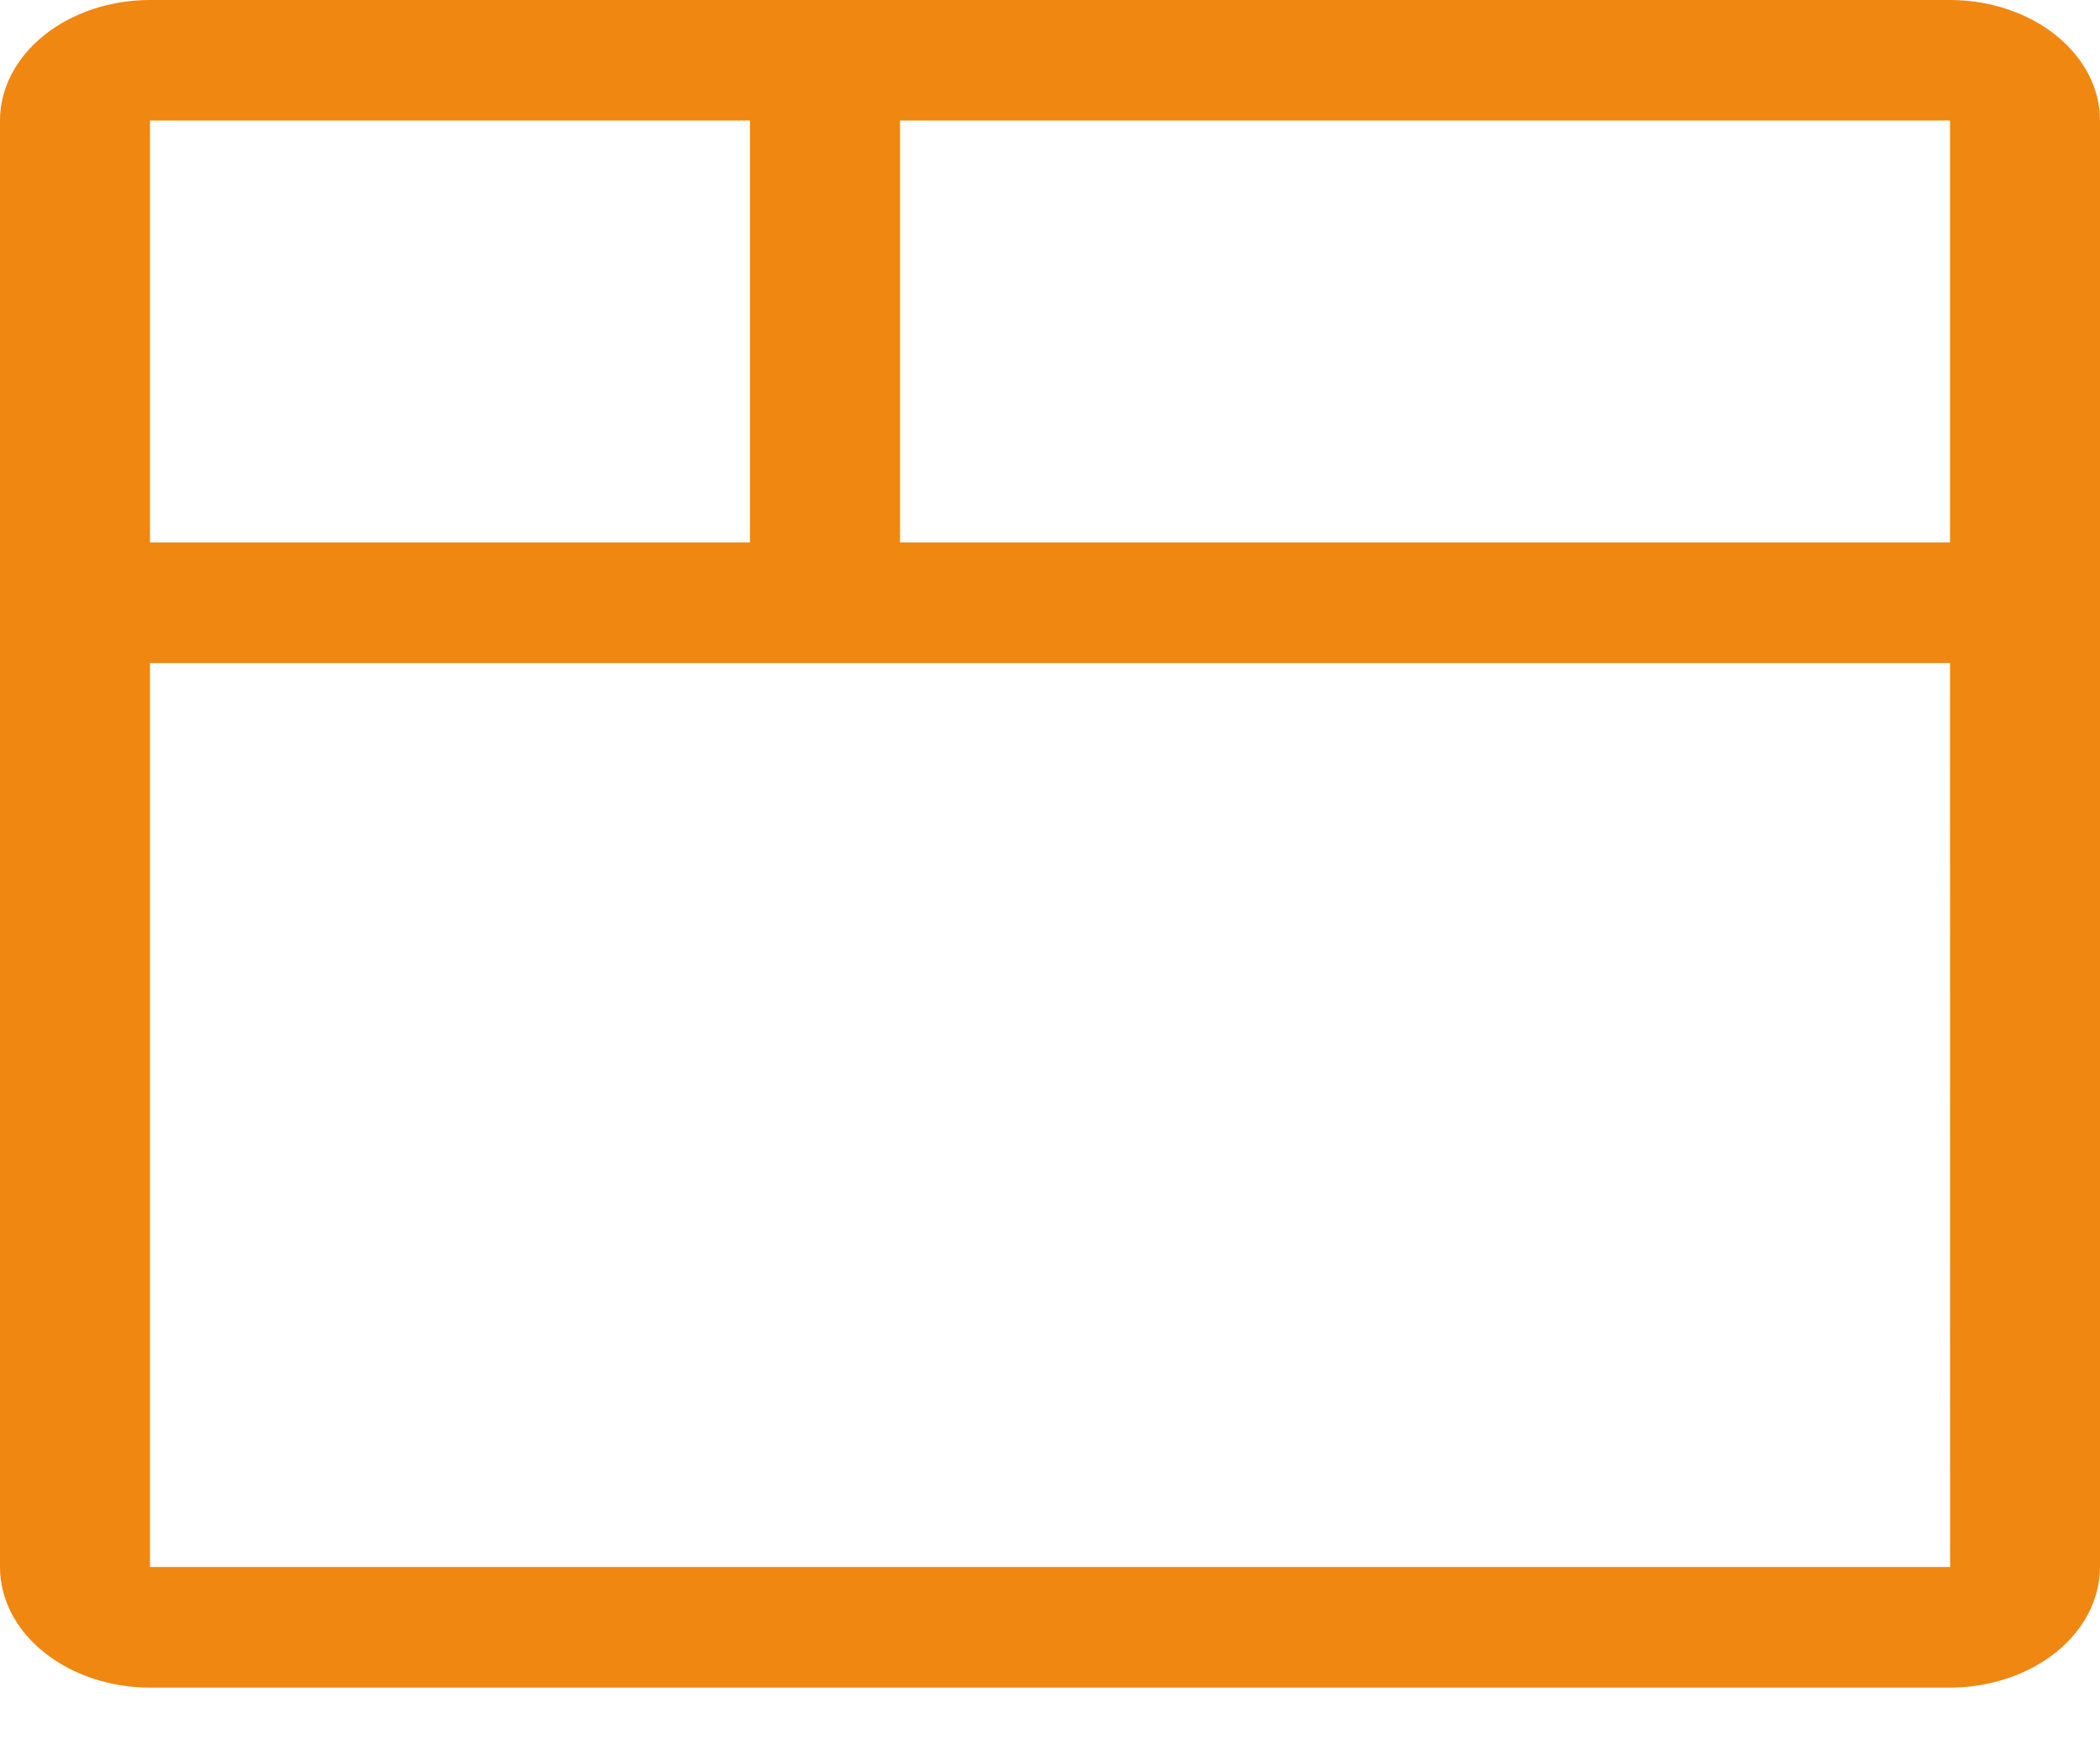 <svg width="24" height="20" viewBox="0 0 24 20" fill="none" xmlns="http://www.w3.org/2000/svg">
<rect width="24" height="20" fill="transparent"/>
<rect width="1920" height="981.333" transform="translate(-1682 -288)" fill="transparent"/>
<g filter="url(#filter0_d_0_1)">
<rect x="-24" y="-288" width="261.333" height="981.333" fill="transparent"/>
<rect x="-23.333" y="-287.333" width="260" height="980" stroke="#F0F0F0" stroke-width="1.333"/>
</g>
<path d="M18.857 13.086H20.571V16.529H18.857V13.086ZM15.428 9.642H17.143V16.529H15.428V9.642ZM7.714 16.529C6.578 16.528 5.489 16.165 4.685 15.519C3.882 14.874 3.43 13.999 3.428 13.086H5.143C5.143 13.494 5.294 13.894 5.576 14.233C5.859 14.573 6.26 14.838 6.73 14.995C7.2 15.151 7.717 15.192 8.216 15.112C8.715 15.032 9.173 14.836 9.532 14.547C9.892 14.258 10.137 13.889 10.236 13.489C10.335 13.088 10.284 12.672 10.09 12.295C9.895 11.917 9.566 11.595 9.143 11.368C8.72 11.141 8.223 11.02 7.714 11.02V9.642C8.851 9.642 9.941 10.005 10.745 10.651C11.548 11.296 12 12.172 12 13.086C12 13.999 11.548 14.875 10.745 15.521C9.941 16.166 8.851 16.529 7.714 16.529Z" fill="transparent"/>
<path d="M22.286 0H1.714C1.26 0 0.824 0.146 0.503 0.404C0.181 0.662 0 1.012 0 1.377V17.906C0 18.272 0.181 18.622 0.503 18.88C0.824 19.138 1.26 19.284 1.714 19.284H22.286C22.74 19.283 23.176 19.138 23.497 18.88C23.819 18.622 23.999 18.272 24 17.906V1.377C24 1.012 23.819 0.662 23.497 0.404C23.176 0.146 22.74 0 22.286 0ZM22.286 6.198H10.286V1.377H22.286V6.198ZM8.571 1.377V6.198H1.714V1.377H8.571ZM1.714 17.906V7.576H22.286L22.287 17.906H1.714Z" fill="#EF8711"/>
<defs>
<filter id="filter0_d_0_1" x="-29.333" y="-290.667" width="272" height="992" filterUnits="userSpaceOnUse" color-interpolation-filters="sRGB">
<feFlood flood-opacity="0" result="BackgroundImageFix"/>
<feColorMatrix in="SourceAlpha" type="matrix" values="0 0 0 0 0 0 0 0 0 0 0 0 0 0 0 0 0 0 127 0" result="hardAlpha"/>
<feOffset dy="2.667"/>
<feGaussianBlur stdDeviation="2.667"/>
<feComposite in2="hardAlpha" operator="out"/>
<feColorMatrix type="matrix" values="0 0 0 0 0 0 0 0 0 0 0 0 0 0 0 0 0 0 0.25 0"/>
<feBlend mode="normal" in2="BackgroundImageFix" result="effect1_dropShadow_0_1"/>
<feBlend mode="normal" in="SourceGraphic" in2="effect1_dropShadow_0_1" result="shape"/>
</filter>
</defs>
</svg>
